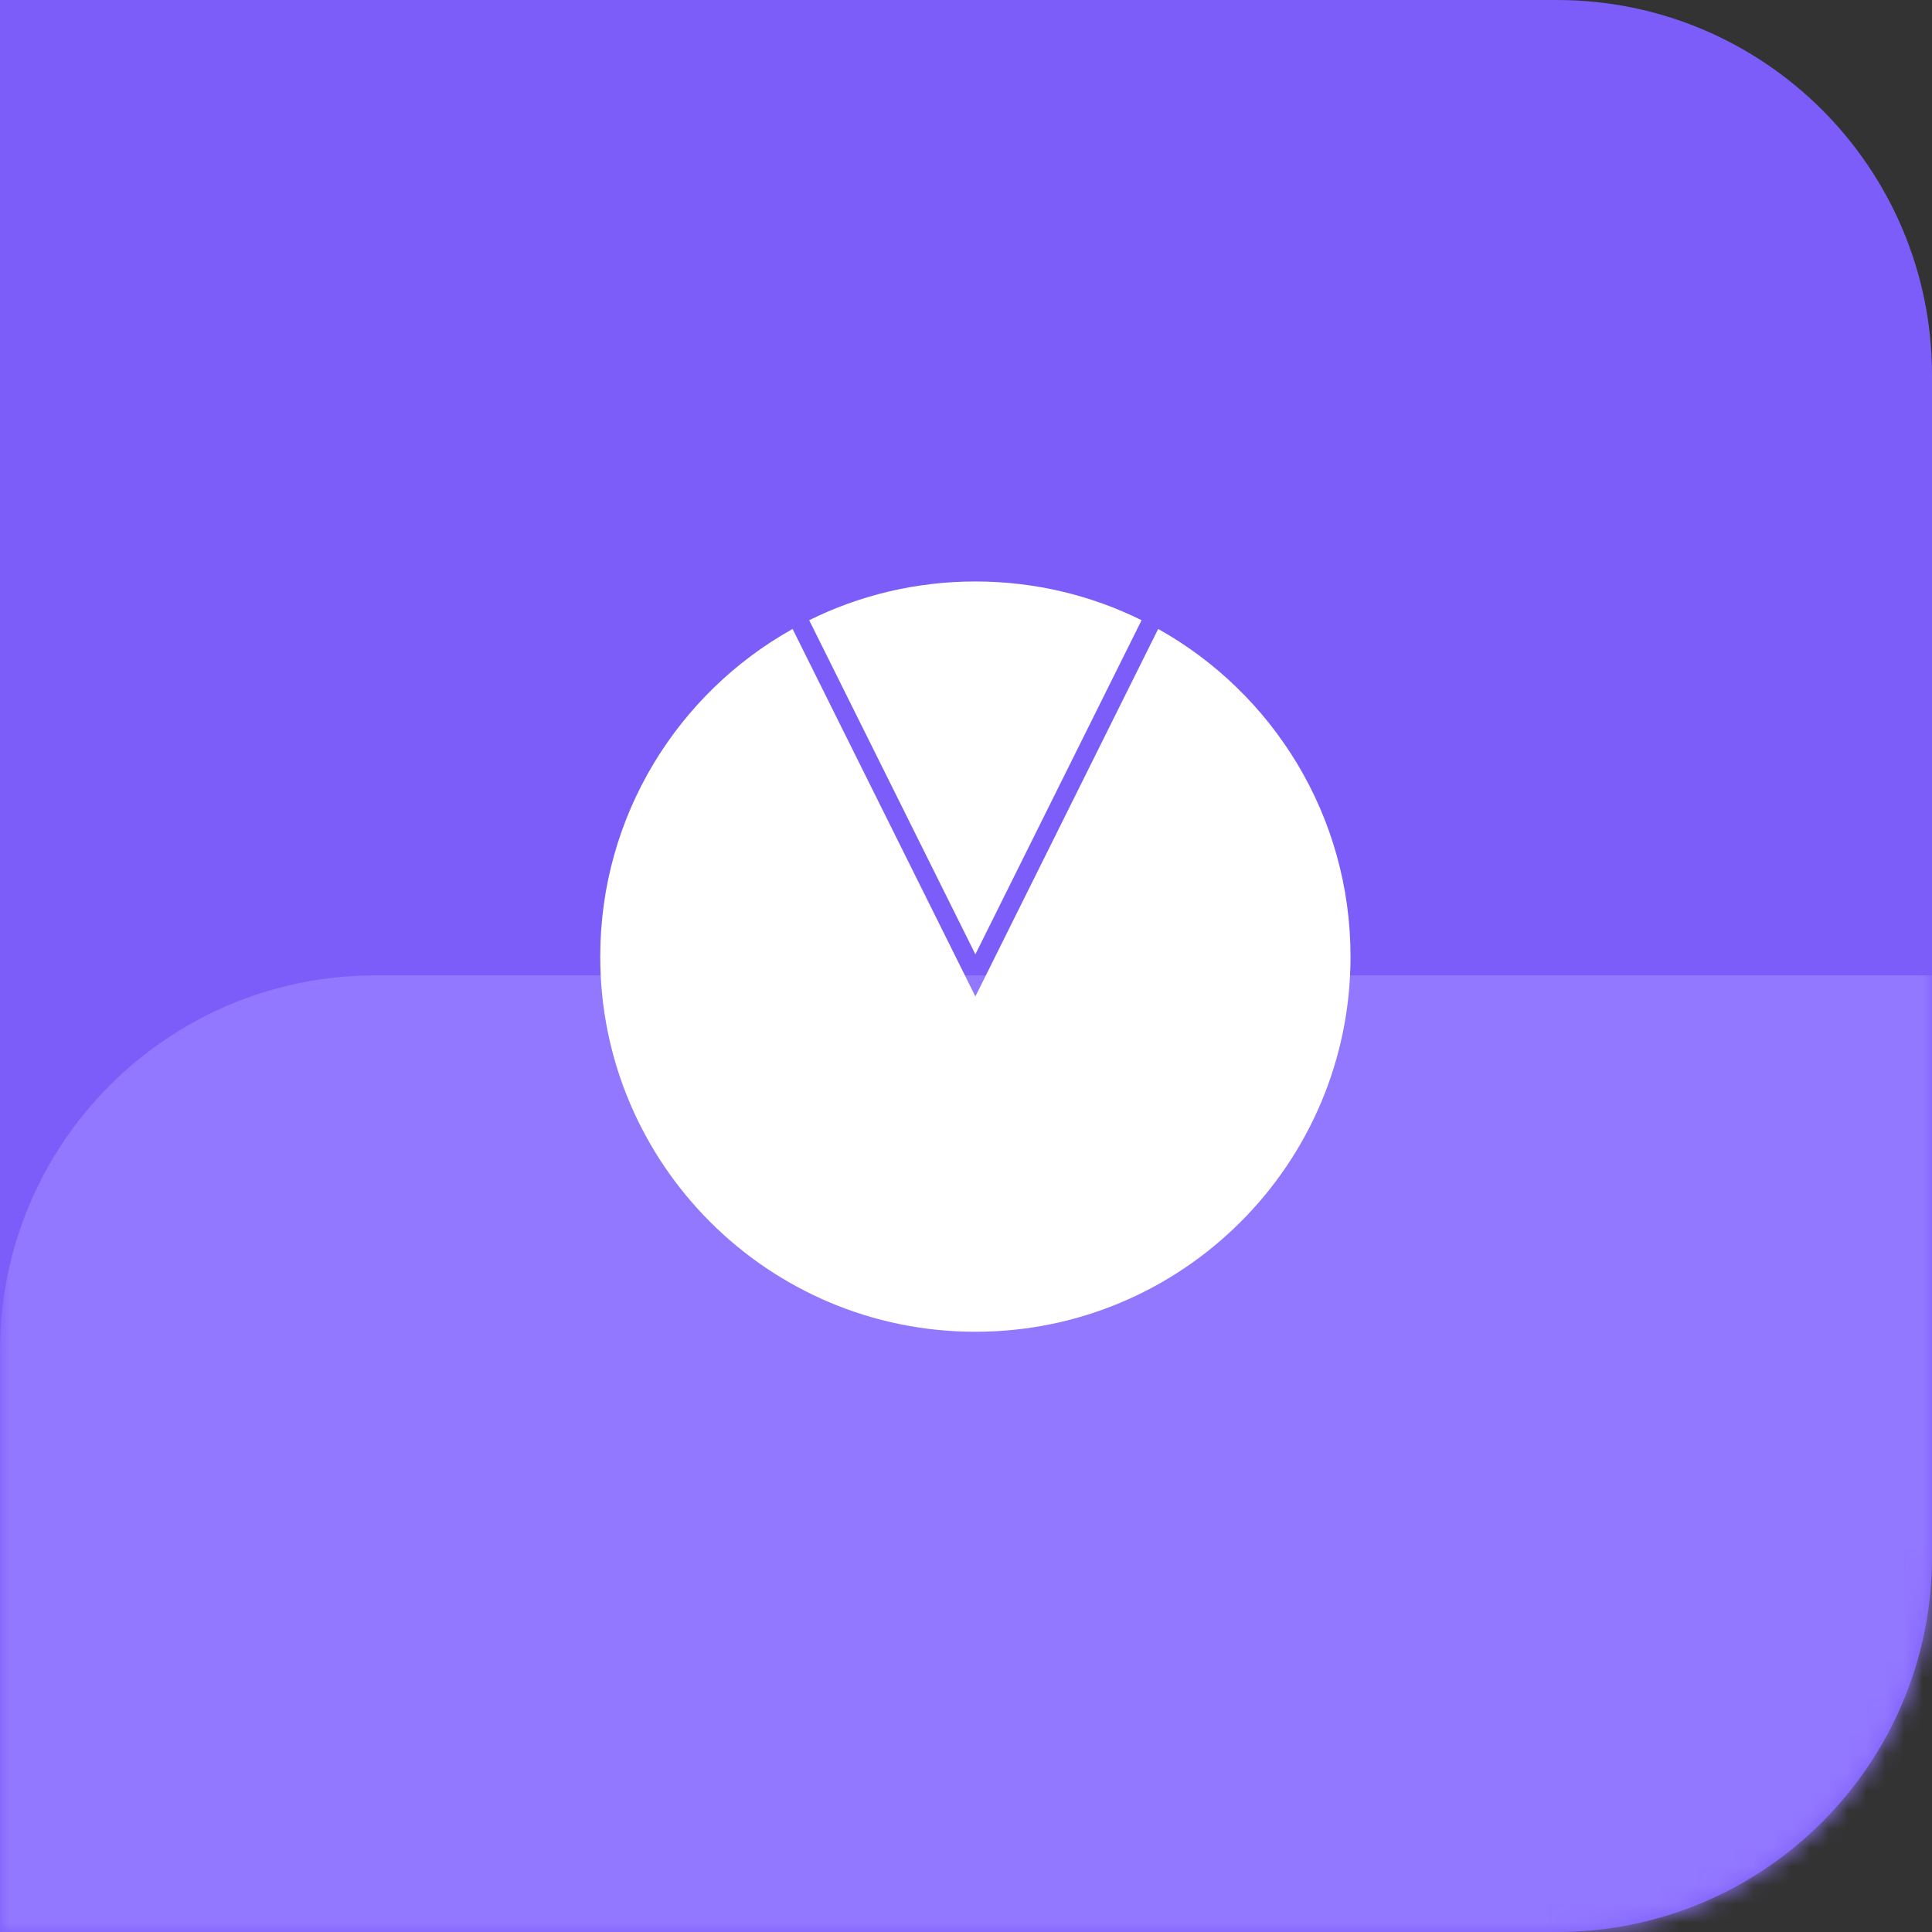 <svg width="103" height="103" viewBox="0 0 103 103" fill="none" xmlns="http://www.w3.org/2000/svg">
<rect x="0" y="0" width="103" height="103" fill="#333333" stroke="none"/>
<path d="M0 0H83C94.046 0 103 8.954 103 20V83C103 94.046 94.046 103 83 103H0V0Z" fill="#7C5DFA"/>
<mask id="mask0_0_7299" style="mask-type:luminance" maskUnits="userSpaceOnUse" x="0" y="0" width="103" height="103">
<path d="M0 0H83C94.046 0 103 8.954 103 20V83C103 94.046 94.046 103 83 103H0V0Z" fill="white"/>
</mask>
<g mask="url(#mask0_0_7299)">
<path d="M103 52H20C8.954 52 0 60.954 0 72V135C0 146.046 8.954 155 20 155H103V52Z" fill="#9277FF"/>
</g>
<path fill-rule="evenodd" clip-rule="evenodd" d="M42.255 33.531C36.136 36.951 32 43.493 32 51C32 62.046 40.954 71 52 71C63.046 71 72 62.046 72 51C72 43.493 67.864 36.951 61.745 33.531L52.448 52.223L52 53.123L51.552 52.223L42.255 33.531ZM43.14 33.065C45.81 31.743 48.818 31 52 31C55.182 31 58.19 31.743 60.86 33.065L52 50.877L43.14 33.065Z" fill="white"/>
</svg>
